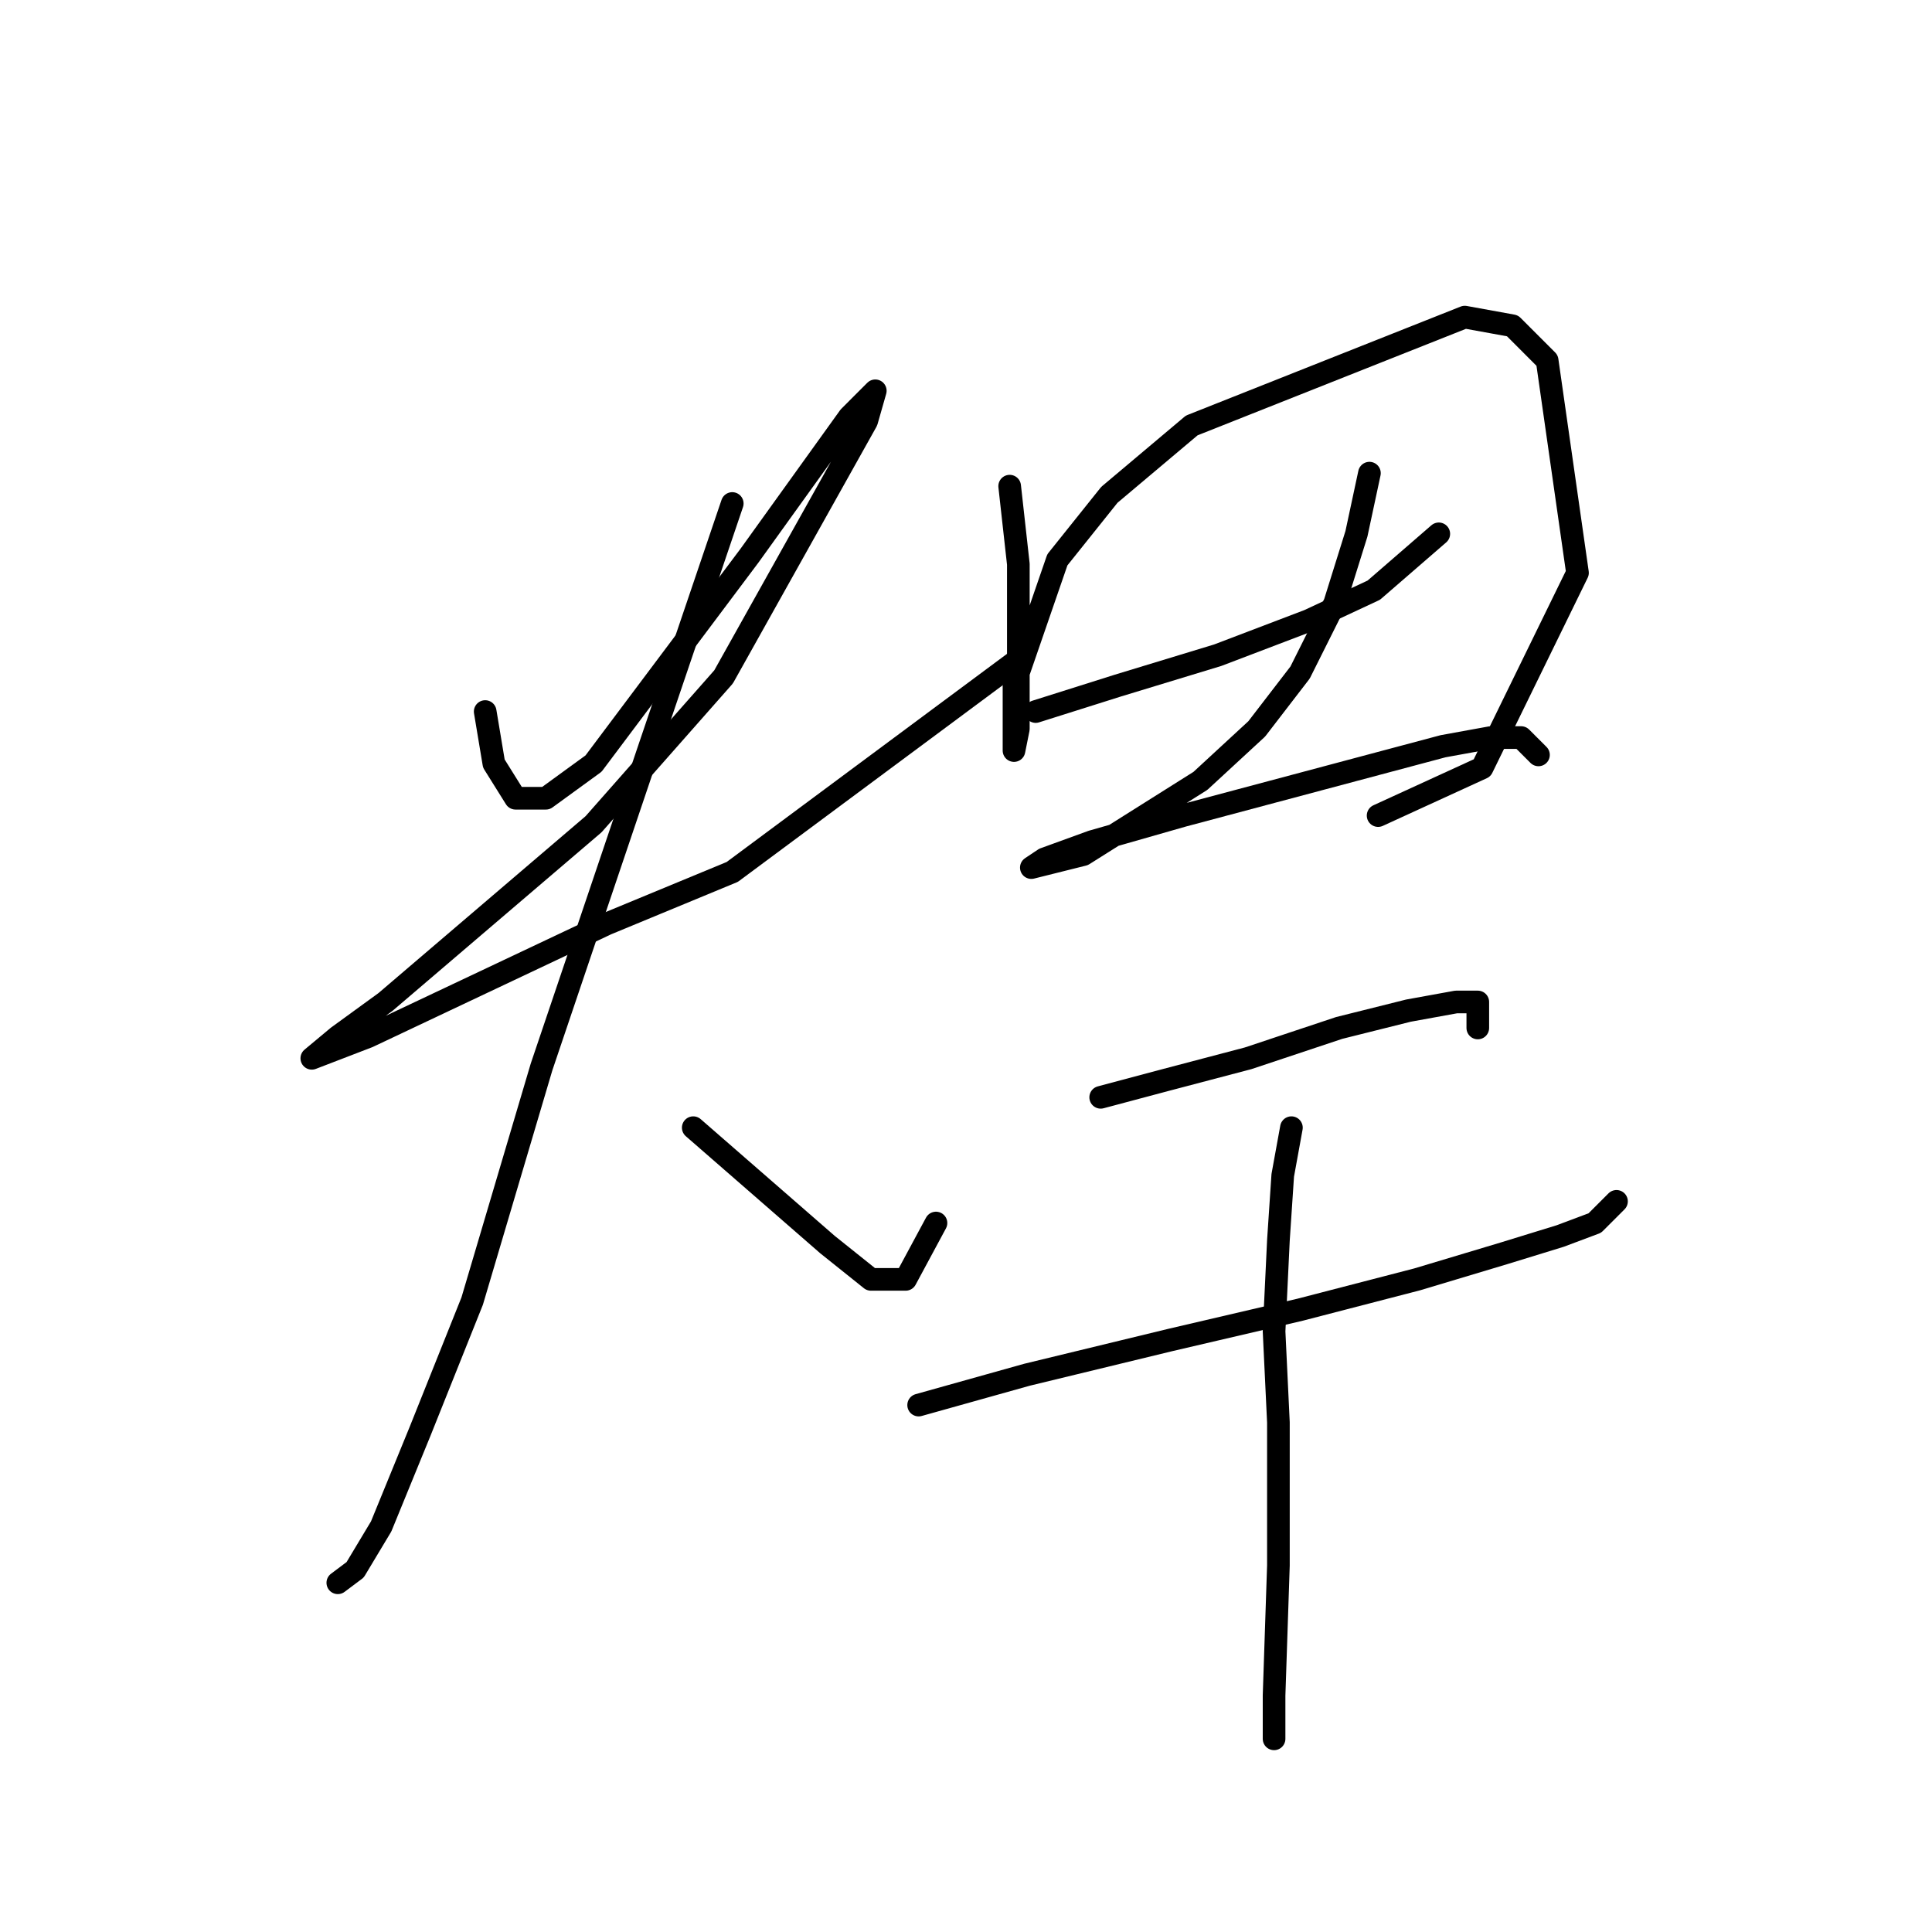 <?xml version="1.0" standalone="no"?>
    <svg width="256" height="256" xmlns="http://www.w3.org/2000/svg" version="1.1">
    <polyline stroke="black" stroke-width="3" stroke-linecap="round" fill="transparent" stroke-linejoin="round" points="64.29 94.284 65.439 101.176 68.31 105.771 72.331 105.771 78.649 101.176 99.325 73.608 112.535 55.229 115.981 51.782 114.833 55.803 95.879 89.689 78.649 109.217 51.08 132.766 44.762 137.36 41.316 140.232 48.782 137.36 80.372 122.427 97.028 115.535 134.935 87.392 134.935 87.392 " />
        <polyline stroke="black" stroke-width="3" stroke-linecap="round" fill="transparent" stroke-linejoin="round" points="97.028 66.716 86.115 98.879 71.756 141.381 62.567 172.396 55.675 189.626 50.505 202.262 47.059 208.005 44.762 209.728 44.762 209.728 " />
        <polyline stroke="black" stroke-width="3" stroke-linecap="round" fill="transparent" stroke-linejoin="round" points="91.859 149.422 109.663 164.929 115.407 169.524 120.002 169.524 124.022 162.057 124.022 162.057 " />
        <polyline stroke="black" stroke-width="3" stroke-linecap="round" fill="transparent" stroke-linejoin="round" points="133.786 64.418 134.935 74.756 134.935 84.52 134.935 91.987 134.935 96.582 134.36 99.453 134.36 99.453 134.36 96.582 134.36 90.838 140.104 74.182 146.996 65.567 157.909 56.377 194.093 42.019 200.411 43.167 205.005 47.762 209.026 75.905 196.39 101.751 182.606 108.069 182.606 108.069 " />
        <polyline stroke="black" stroke-width="3" stroke-linecap="round" fill="transparent" stroke-linejoin="round" points="137.232 94.284 148.145 90.838 161.355 86.818 173.416 82.223 182.031 78.202 190.647 70.736 190.647 70.736 " />
        <polyline stroke="black" stroke-width="3" stroke-linecap="round" fill="transparent" stroke-linejoin="round" points="181.457 62.695 179.734 70.736 176.862 79.926 172.267 89.115 166.524 96.582 159.057 103.474 143.55 113.238 136.658 114.961 138.381 113.812 144.699 111.515 156.76 108.069 182.606 101.176 191.221 98.879 197.539 97.73 201.559 97.73 203.857 100.028 203.857 100.028 " />
        <polyline stroke="black" stroke-width="3" stroke-linecap="round" fill="transparent" stroke-linejoin="round" points="145.847 145.401 154.463 143.104 165.375 140.232 177.437 136.212 186.626 133.914 192.944 132.766 195.816 132.766 195.816 136.212 195.816 136.212 " />
        <polyline stroke="black" stroke-width="3" stroke-linecap="round" fill="transparent" stroke-linejoin="round" points="121.725 186.18 136.083 182.16 155.037 177.565 172.267 173.544 187.775 169.524 199.262 166.078 206.728 163.781 211.323 162.057 214.195 159.186 214.195 159.186 " />
        <polyline stroke="black" stroke-width="3" stroke-linecap="round" fill="transparent" stroke-linejoin="round" points="171.119 149.422 169.97 155.74 169.396 164.355 168.821 176.416 169.396 188.478 169.396 207.431 168.821 224.661 168.821 230.405 168.821 230.405 " />
        </svg>